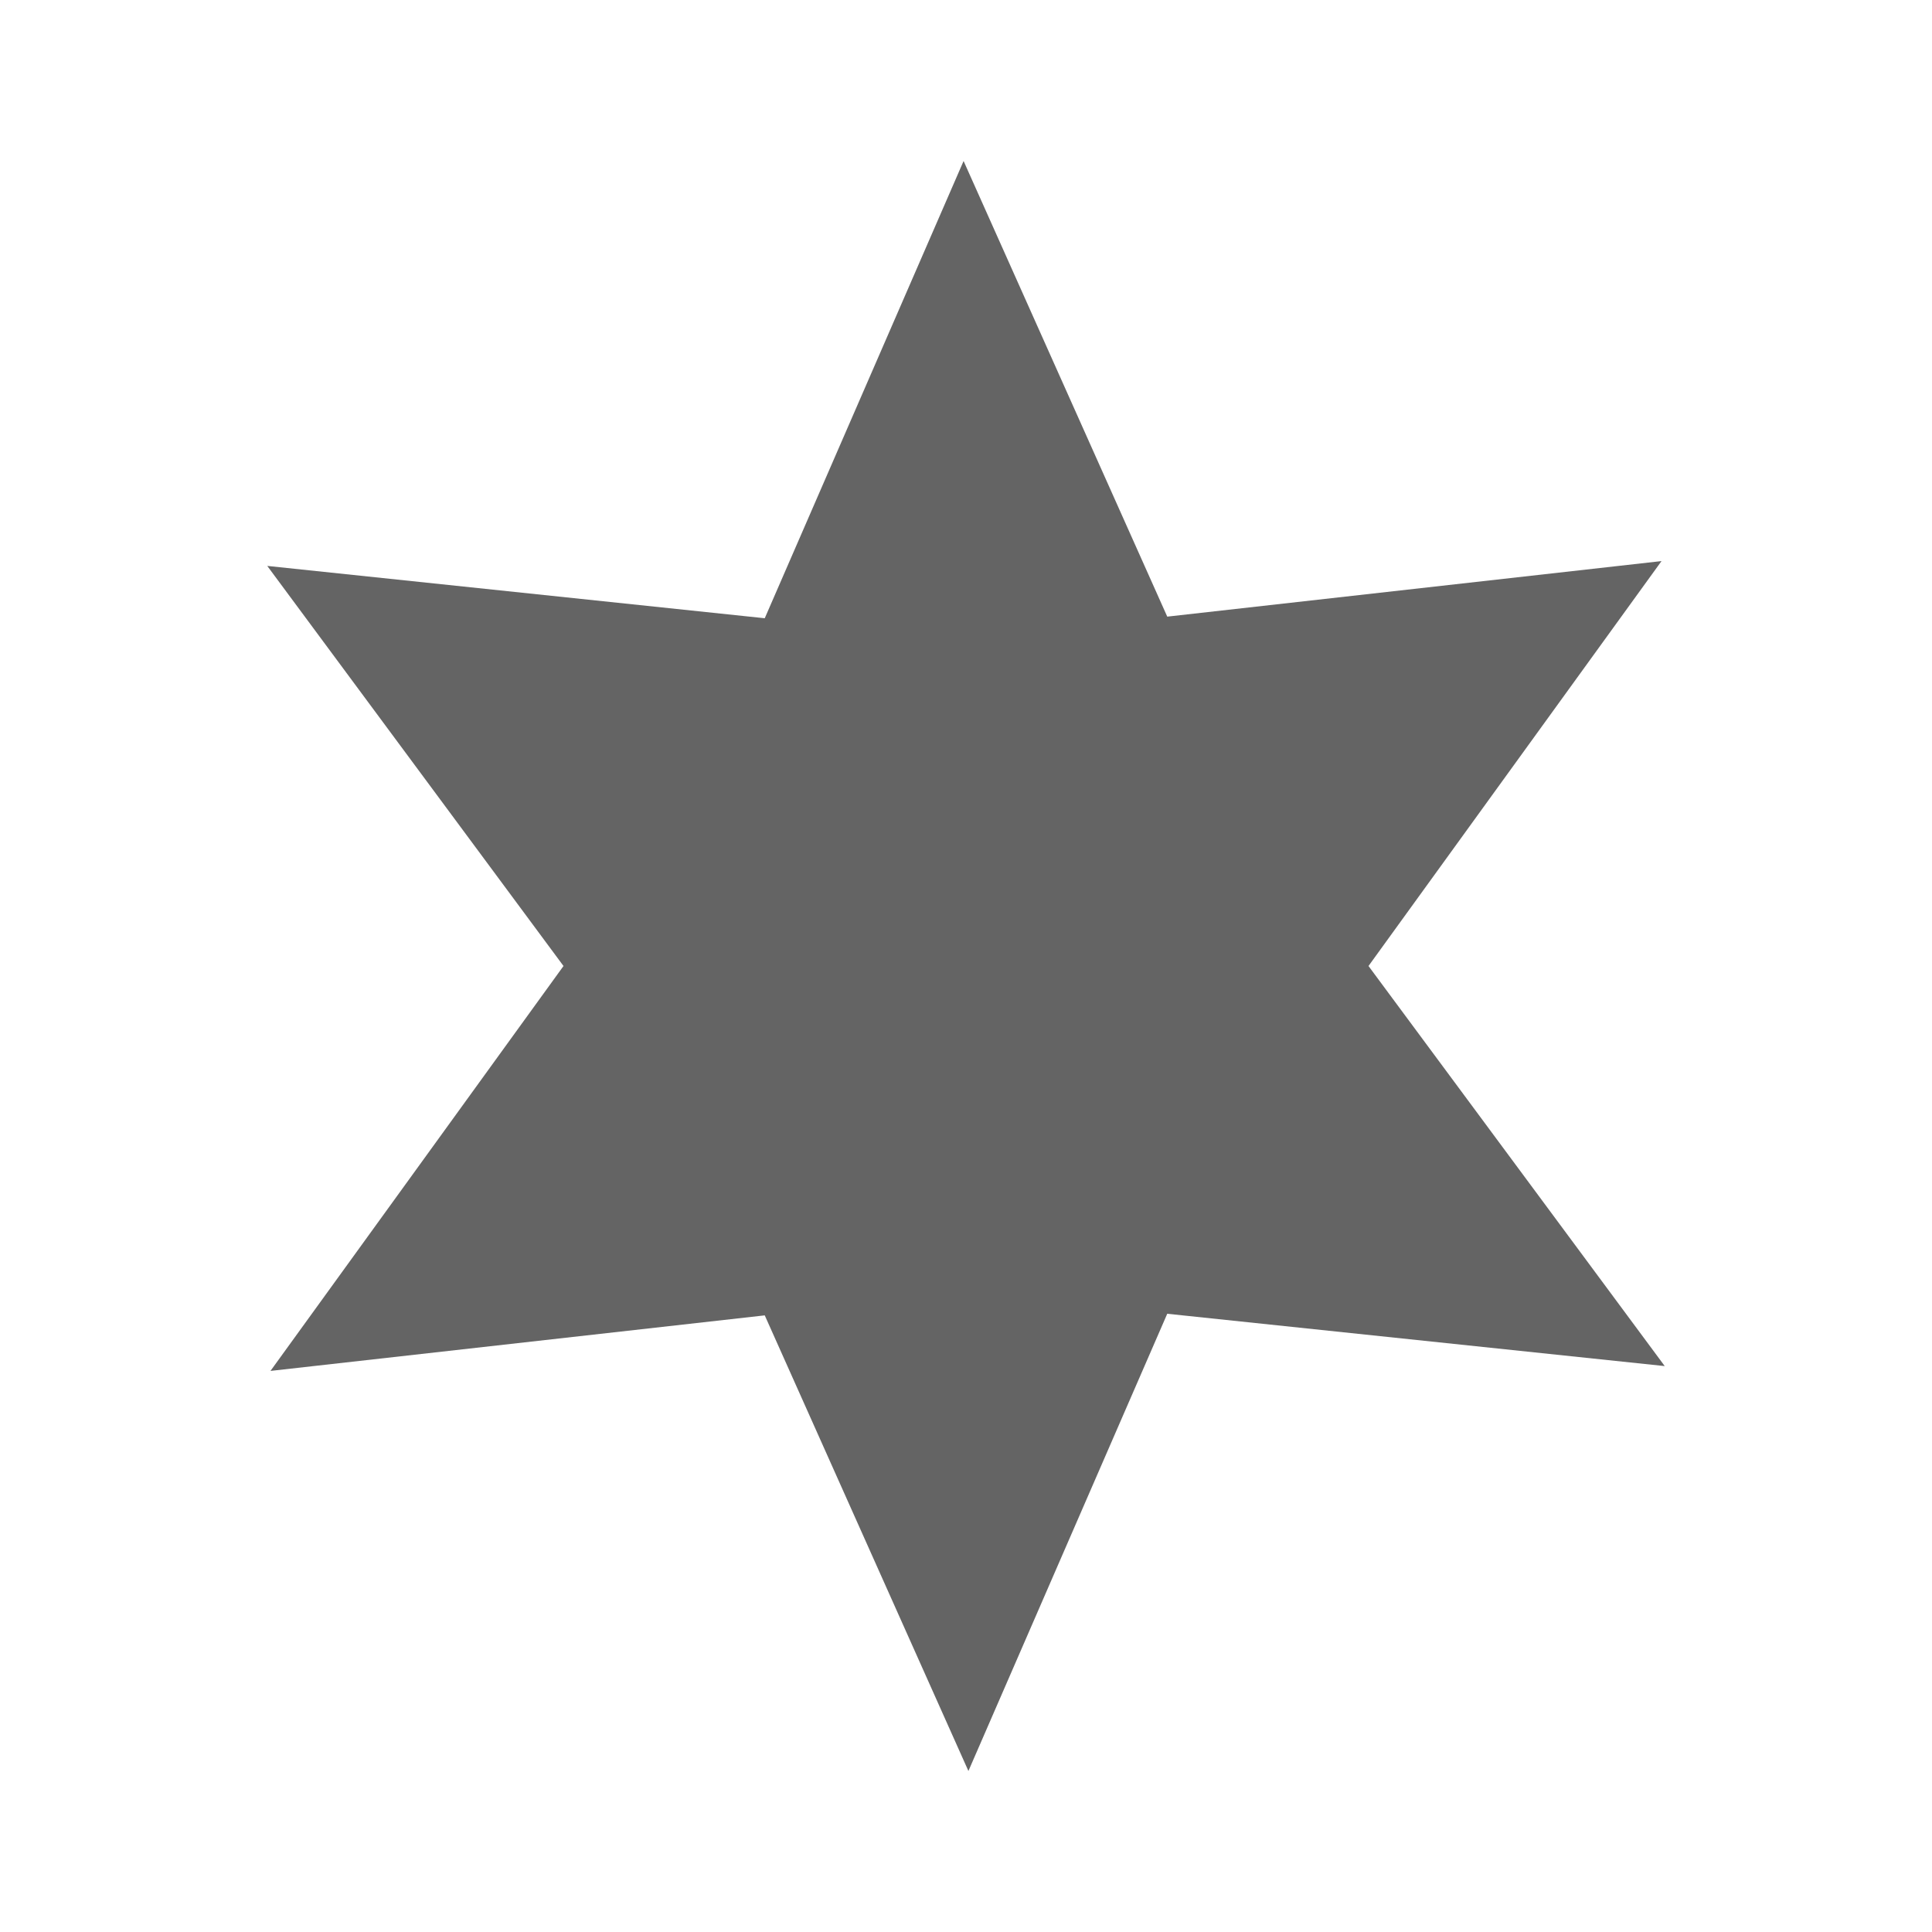 <?xml version="1.0"?>
<svg xmlns="http://www.w3.org/2000/svg" xmlns:xlink="http://www.w3.org/1999/xlink" aria-hidden="true" width="1em" height="1em" viewBox="0 0 24 24" data-icon="mdi:hexagram" data-width="1em" data-height="1em" data-inline="false" class="iconify"><path d="M14.5 7.66l6.14-.69L17 12l3.68 4.97-6.18-.65L12.03 22 9.5 16.34l-6.14.69L7 12 3.32 7.03l6.18.65L11.97 2l2.53 5.66z" fill="#646464"/></svg>
